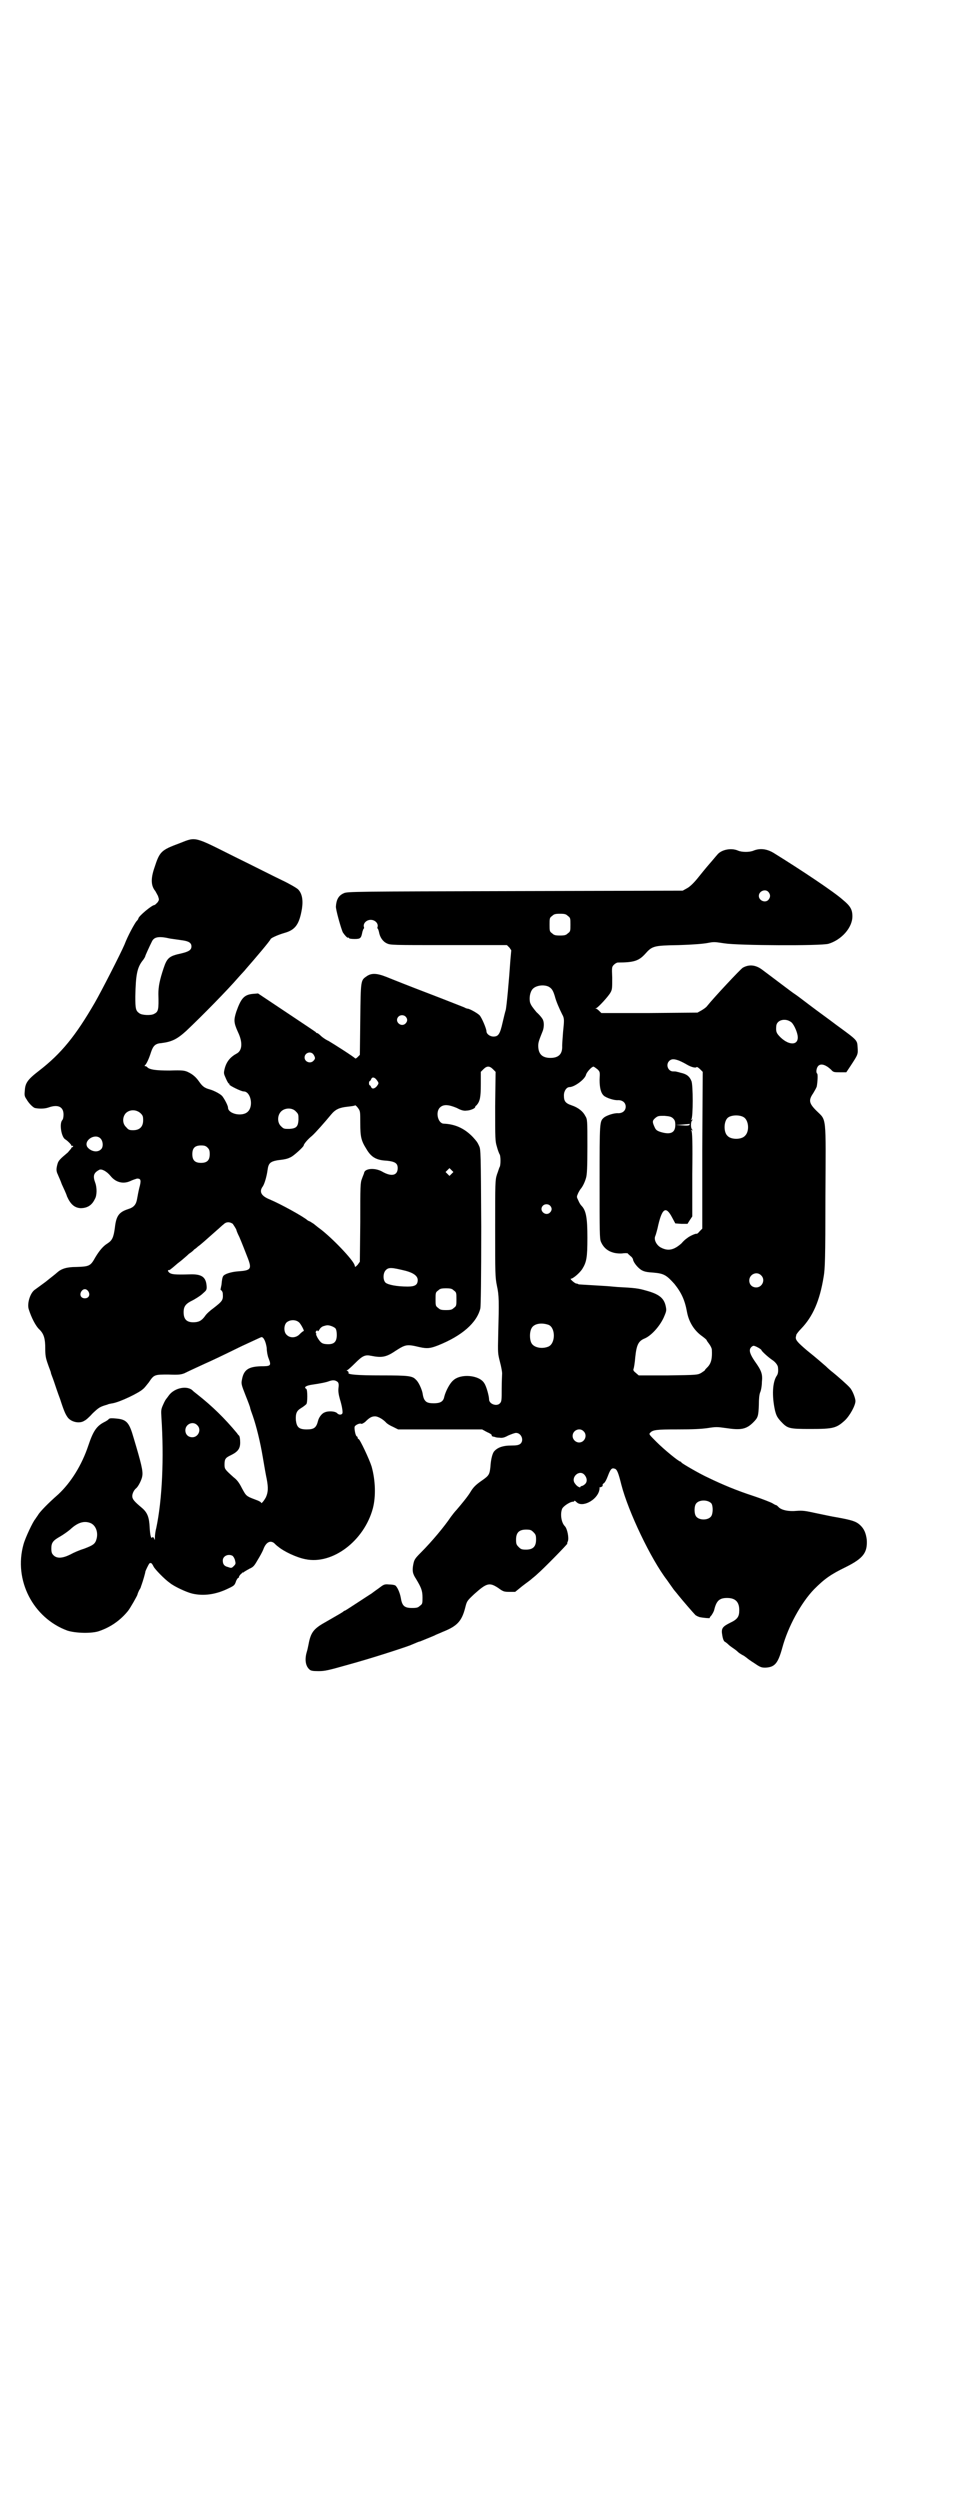 <?xml version="1.0" standalone="no"?>
<!DOCTYPE svg PUBLIC "-//W3C//DTD SVG 20010904//EN"
 "http://www.w3.org/TR/2001/REC-SVG-20010904/DTD/svg10.dtd">
<svg version="1.0" xmlns="http://www.w3.org/2000/svg"
 width="1102pt" height="2870pt" viewBox="0 0 1102 2870"
 preserveAspectRatio="xMidYMid meet">
<g transform="translate(0,2870) scale(0.5,-0.5)"
fill="#000000" stroke="none">
<path d="M413 3804 c-43 -16 -46 -19 -58 -56 -9 -26 -8 -42 2 -54 1 -2 4 -7 6
-11 3 -9 3 -9 -1 -15 -3 -3 -6 -6 -7 -6 -6 0 -37 -26 -37 -31 0 -1 -2 -4 -5
-7 -5 -7 -19 -32 -27 -53 -9 -21 -53 -107 -68 -133 -44 -76 -77 -117 -129
-157 -26 -20 -31 -28 -32 -45 -1 -10 -1 -13 4 -20 5 -9 14 -18 19 -20 10 -2
22 -2 31 1 22 8 35 2 35 -16 0 -6 -1 -11 -3 -13 -7 -8 -2 -39 7 -44 5 -3 14
-12 14 -14 0 -1 1 -2 2 -1 1 1 2 0 2 -1 0 -1 -1 -2 -2 -2 -1 0 -2 -1 -2 -2 0
-1 -4 -5 -8 -10 -18 -15 -22 -19 -24 -27 -3 -11 -3 -16 1 -24 1 -3 6 -13 9
-22 4 -9 10 -21 12 -28 8 -18 17 -26 31 -27 15 0 26 6 33 21 5 8 5 26 1 37 -6
16 -4 23 9 30 5 3 17 -3 26 -14 12 -15 29 -19 45 -12 6 3 13 5 16 6 9 0 10 -4
5 -22 -2 -8 -4 -20 -5 -25 -2 -12 -7 -19 -20 -23 -22 -7 -28 -16 -31 -43 -3
-22 -6 -29 -17 -36 -10 -6 -19 -17 -28 -32 -11 -20 -14 -21 -43 -22 -23 0 -35
-4 -45 -13 -3 -3 -15 -12 -26 -21 -11 -8 -23 -17 -26 -19 -10 -8 -17 -31 -13
-44 6 -19 16 -39 25 -47 10 -10 13 -21 13 -43 0 -16 1 -22 6 -36 3 -9 7 -18 7
-20 0 -2 4 -11 7 -20 3 -9 9 -27 14 -40 10 -31 13 -36 18 -43 9 -11 28 -14 38
-7 3 1 12 9 19 17 14 13 16 15 34 20 1 1 6 2 12 3 17 3 61 24 70 33 3 2 8 9
13 15 12 18 13 18 45 18 25 -1 29 0 37 3 12 6 32 15 47 22 18 8 35 16 84 40
24 11 45 21 46 21 5 0 10 -11 12 -25 0 -8 2 -18 4 -23 7 -18 6 -19 -18 -19
-28 -1 -39 -8 -43 -31 -2 -9 -1 -12 8 -35 6 -15 11 -28 11 -30 0 -1 3 -10 6
-18 8 -23 17 -59 23 -95 3 -18 7 -41 9 -50 4 -21 3 -31 -2 -42 -5 -9 -11 -16
-11 -12 0 1 -5 4 -11 6 -24 9 -23 9 -33 27 -6 12 -11 19 -19 25 -20 18 -21 19
-21 29 0 13 2 16 15 22 16 8 21 15 21 29 0 7 -1 13 -2 15 -2 2 -4 4 -5 6 -29
35 -58 63 -91 89 -5 4 -9 7 -10 8 -12 14 -43 8 -56 -10 -3 -4 -5 -7 -6 -8 -1
-1 -4 -6 -7 -13 -5 -11 -5 -13 -4 -30 6 -92 2 -188 -12 -254 -2 -7 -3 -17 -3
-21 0 -7 0 -7 -2 -2 -2 3 -3 4 -4 2 -3 -4 -5 6 -6 22 -1 24 -5 35 -18 46 -18
15 -22 20 -22 27 0 6 4 14 9 18 5 4 13 20 14 28 2 11 -2 28 -20 88 -10 35 -16
42 -40 44 -10 1 -14 1 -17 -1 -1 -2 -6 -5 -10 -7 -18 -9 -26 -21 -37 -54 -15
-45 -40 -85 -69 -112 -25 -22 -39 -37 -45 -45 -3 -5 -7 -10 -8 -12 -5 -5 -23
-43 -27 -58 -23 -82 22 -169 101 -198 19 -6 56 -7 73 -1 26 9 48 24 66 46 5 6
22 36 22 38 0 1 2 6 4 10 3 4 4 8 4 8 0 0 0 1 1 3 4 11 9 29 9 31 0 2 7 16 9
19 4 3 6 1 10 -7 3 -6 25 -29 38 -38 10 -8 38 -21 51 -24 26 -6 54 -2 81 11
15 7 16 8 19 16 1 4 4 8 5 9 2 0 3 2 2 2 0 1 2 5 6 8 3 3 5 5 4 3 -1 -3 -1 -3
1 0 2 2 8 5 13 8 9 4 11 6 19 20 5 8 11 19 13 24 6 17 16 22 25 15 2 -2 6 -6
9 -8 13 -11 42 -25 63 -29 62 -13 135 42 155 117 7 27 6 64 -3 96 -5 16 -27
63 -30 63 -1 0 -2 1 -2 3 0 1 -1 3 -2 3 -3 1 -6 17 -5 22 1 4 12 9 15 7 1 -1
5 1 9 4 10 10 15 13 23 13 7 0 19 -7 26 -15 2 -2 8 -6 15 -9 l12 -6 96 0 97 0
11 -6 c7 -3 12 -6 11 -8 0 -1 1 -2 2 -2 2 -1 6 -1 7 -2 0 0 4 -1 9 -1 6 -1 11
0 20 5 7 3 15 6 18 6 12 0 19 -17 10 -25 -4 -3 -8 -4 -22 -4 -17 0 -30 -4 -38
-13 -4 -4 -8 -18 -9 -37 -2 -16 -3 -19 -19 -30 -16 -11 -21 -17 -27 -27 -6
-10 -20 -27 -32 -41 -4 -4 -10 -12 -13 -16 -14 -21 -43 -56 -69 -82 -13 -13
-15 -16 -17 -26 -3 -15 -2 -22 6 -34 12 -20 15 -27 15 -43 0 -13 0 -15 -6 -19
-4 -4 -7 -5 -18 -5 -18 0 -23 5 -26 24 -2 11 -8 25 -13 28 -2 1 -8 2 -14 2
-11 1 -12 0 -24 -9 -7 -5 -14 -10 -15 -11 -5 -3 -61 -40 -62 -40 -1 0 -3 -1
-5 -3 -3 -2 -6 -4 -41 -24 -27 -15 -33 -24 -38 -51 -1 -4 -2 -11 -4 -17 -5
-17 -3 -32 6 -40 3 -3 7 -4 21 -4 15 0 23 2 69 15 51 14 116 35 141 44 19 8
21 9 23 9 2 1 25 10 34 14 3 2 12 5 18 8 33 13 44 24 52 55 4 16 4 16 21 32
29 26 35 27 55 14 11 -8 13 -9 25 -9 l14 0 16 13 c9 7 19 14 21 16 2 2 9 7 14
12 13 11 69 68 69 70 -1 0 0 3 1 5 3 7 -1 29 -7 35 -8 8 -11 28 -6 40 3 6 18
16 25 16 2 0 3 1 3 2 0 1 2 0 5 -3 13 -13 46 4 52 26 1 3 1 7 1 8 0 1 1 1 1 0
1 0 3 1 5 2 1 2 2 3 1 3 -1 0 0 2 2 4 3 1 7 9 10 17 6 16 9 19 15 17 6 -1 9
-9 16 -37 16 -62 68 -171 105 -219 4 -6 10 -14 12 -17 2 -3 5 -7 6 -8 1 -1 5
-6 9 -11 8 -10 33 -39 38 -44 2 -2 7 -4 10 -5 10 -2 24 -3 23 -2 0 1 1 3 4 6
2 3 6 9 7 15 5 19 12 25 29 25 19 0 28 -9 28 -28 0 -15 -4 -21 -21 -29 -18 -9
-21 -13 -18 -29 1 -7 3 -12 5 -14 2 -1 6 -4 8 -6 3 -3 7 -6 10 -8 3 -2 9 -6
13 -10 3 -3 10 -7 14 -9 4 -3 7 -5 8 -6 1 -1 8 -6 16 -11 13 -9 16 -10 25 -10
22 1 29 10 39 46 13 48 43 103 73 134 24 24 38 34 73 51 40 20 50 33 48 63 -2
15 -6 25 -16 34 -9 8 -19 11 -52 17 -13 2 -35 7 -50 10 -23 5 -29 6 -43 5 -19
-2 -36 2 -42 9 -2 2 -4 4 -5 4 -1 0 -5 2 -8 4 -3 2 -23 10 -44 17 -40 13 -73
27 -104 42 -20 9 -61 33 -62 35 0 1 -1 2 -2 2 -4 0 -38 28 -55 45 -17 17 -18
18 -15 21 6 7 14 8 63 8 37 0 54 1 69 3 19 3 22 3 43 0 33 -5 46 -3 62 13 11
11 12 14 13 40 0 14 1 24 3 29 2 4 4 15 4 24 2 18 -1 26 -16 47 -11 16 -14 25
-10 31 2 3 5 5 7 5 4 0 18 -8 18 -10 0 -2 14 -15 24 -22 8 -5 14 -13 14 -18 1
-9 0 -15 -3 -19 -10 -15 -11 -47 -4 -79 3 -12 5 -16 13 -25 16 -17 18 -18 69
-18 52 0 59 2 78 19 12 11 25 35 25 45 0 7 -7 25 -13 31 -5 6 -29 27 -39 35
-4 3 -11 9 -16 14 -13 11 -18 16 -43 36 -21 18 -27 24 -26 31 0 1 1 3 1 5 0 1
5 8 11 14 27 28 43 64 52 120 3 17 4 42 4 184 1 191 3 173 -21 197 -17 17 -18
24 -7 40 3 5 7 12 8 15 2 10 3 29 1 30 -3 2 -2 12 2 17 6 7 17 4 30 -8 5 -6 7
-6 20 -6 l15 0 10 15 c17 26 17 26 16 42 -1 17 0 16 -48 51 -17 13 -45 33 -62
46 -17 13 -33 25 -35 26 -5 3 -56 42 -75 56 -15 11 -30 12 -44 4 -6 -4 -66
-68 -82 -88 -2 -3 -8 -7 -13 -10 l-9 -5 -110 -1 -111 0 -5 5 c-3 3 -6 5 -7 5
-2 0 -2 1 0 1 5 2 28 27 33 36 4 7 4 10 4 34 -1 24 -1 25 4 30 3 3 7 5 9 5 37
0 48 4 62 19 17 19 19 20 78 21 33 1 57 3 67 5 15 3 17 2 38 -1 31 -5 221 -6
239 -1 30 9 55 37 55 63 0 16 -5 24 -22 38 -20 18 -95 68 -158 107 -16 10 -32
12 -47 6 -9 -4 -27 -4 -36 0 -16 7 -39 2 -48 -10 -2 -2 -10 -12 -18 -21 -7 -8
-20 -24 -28 -34 -10 -12 -18 -19 -24 -22 l-9 -5 -386 -1 c-368 -1 -386 -1
-393 -5 -12 -5 -17 -15 -18 -30 -1 -6 12 -52 16 -60 4 -6 10 -13 12 -12 1 1 2
0 2 -1 0 -1 5 -2 13 -2 14 0 15 2 18 17 1 3 2 6 3 7 1 0 1 2 0 5 -1 8 7 15 16
15 9 0 17 -7 16 -15 -1 -3 -1 -5 0 -5 1 -1 2 -4 3 -8 2 -12 9 -22 18 -26 8 -4
12 -4 142 -4 l134 0 6 -6 c2 -3 4 -6 4 -6 0 -1 -1 -10 -2 -22 -3 -45 -9 -111
-11 -116 -1 -3 -4 -15 -7 -28 -6 -27 -10 -32 -21 -32 -8 0 -16 6 -16 12 0 6
-11 32 -16 37 -5 5 -23 15 -27 15 -1 0 -5 1 -8 3 -3 1 -40 16 -82 32 -42 16
-85 33 -97 38 -23 9 -35 9 -46 1 -13 -9 -13 -9 -14 -98 l-1 -82 -5 -5 c-3 -3
-5 -4 -6 -3 -2 3 -49 33 -61 40 -7 3 -15 9 -18 12 -3 3 -7 6 -8 6 -2 0 -3 1
-3 2 -1 1 -31 21 -67 45 l-66 44 -12 -1 c-20 -2 -27 -10 -38 -41 -6 -19 -6
-25 4 -47 11 -23 10 -42 -3 -49 -15 -8 -24 -19 -28 -36 -2 -9 -2 -10 3 -21 3
-7 6 -12 7 -12 1 0 2 -1 1 -2 -1 -2 27 -16 33 -16 16 0 23 -33 10 -46 -12 -13
-46 -6 -46 9 0 4 -7 18 -13 26 -4 5 -19 13 -30 16 -11 3 -16 7 -23 17 -7 10
-14 17 -27 23 -7 3 -12 4 -41 3 -32 0 -45 2 -51 7 -1 2 -4 3 -5 3 -2 0 -2 1
-1 2 3 2 9 14 14 30 5 15 10 20 24 21 24 3 36 9 57 28 37 35 95 94 120 123 7
8 15 16 17 19 21 24 56 65 57 69 2 3 18 10 32 14 25 7 34 20 40 56 3 20 0 35
-9 44 -3 3 -20 13 -37 21 -17 8 -66 33 -109 54 -94 47 -88 46 -126 31z m1353
-112 c5 -6 5 -12 0 -18 -7 -8 -22 -2 -22 9 0 11 15 17 22 9z m-461 -55 c6 -4
6 -6 6 -20 0 -14 0 -16 -6 -20 -4 -4 -7 -5 -18 -5 -11 0 -14 1 -18 5 -6 4 -6
6 -6 20 0 14 0 16 6 20 4 4 7 5 18 5 11 0 14 -1 18 -5z m-914 -52 c8 -1 20 -3
28 -4 15 -2 21 -6 21 -14 0 -8 -6 -12 -23 -16 -28 -6 -33 -10 -41 -34 -9 -27
-12 -42 -12 -59 1 -37 0 -41 -10 -46 -7 -4 -27 -3 -33 1 -9 6 -10 10 -10 39 1
50 4 67 18 84 3 4 5 8 5 9 0 1 9 21 15 33 5 11 16 13 42 7z m869 -110 c8 -4
11 -9 15 -22 3 -12 10 -28 17 -42 5 -9 5 -12 2 -41 -1 -13 -2 -27 -2 -31 1
-19 -8 -28 -27 -28 -19 0 -28 9 -28 28 0 8 2 13 10 33 3 7 4 19 1 26 -1 3 -7
11 -15 18 -9 11 -13 16 -15 23 -2 10 0 23 6 30 7 8 24 11 36 6z m-328 -69 c5
-5 5 -11 0 -16 -10 -10 -27 5 -16 16 4 4 12 4 16 0z m885 -12 c6 -3 14 -20 16
-31 4 -23 -18 -25 -39 -5 -10 10 -11 13 -10 26 1 14 20 19 33 10z m-1096 -76
c4 -7 4 -9 -1 -14 -7 -7 -20 -2 -20 8 0 11 15 16 21 6z m839 -13 c5 -2 13 -6
18 -9 10 -6 21 -9 23 -6 0 1 4 -1 8 -5 l6 -6 -1 -180 0 -180 -6 -6 c-3 -4 -6
-6 -7 -6 -1 2 -18 -6 -22 -10 -2 -1 -8 -6 -13 -12 -17 -15 -30 -18 -46 -10
-11 5 -18 19 -14 27 2 5 3 10 5 17 10 47 19 54 34 25 l7 -13 14 -1 14 0 5 8 6
9 0 97 c1 74 0 97 -2 100 -2 2 -1 2 1 1 2 -1 3 -1 1 1 -4 4 -4 18 0 22 2 2 1
2 -1 1 -2 -1 -3 -1 -1 1 4 5 4 80 0 88 -4 10 -10 15 -21 18 -5 1 -10 3 -12 3
-2 1 -5 1 -8 1 -12 -1 -19 15 -10 24 5 5 11 5 22 1z m-427 -20 l6 -6 -1 -79
c0 -76 0 -80 4 -93 2 -8 5 -15 6 -17 3 -3 3 -27 0 -30 -1 -2 -3 -9 -6 -17 -4
-13 -4 -17 -4 -124 0 -104 0 -111 4 -131 5 -23 5 -35 3 -112 -1 -43 -1 -43 4
-63 3 -11 5 -23 5 -26 0 -3 -1 -19 -1 -35 0 -26 0 -30 -4 -34 -7 -8 -25 -2
-25 9 0 7 -6 30 -11 37 -11 19 -55 23 -72 6 -8 -7 -17 -25 -20 -37 -2 -11 -9
-15 -24 -15 -9 0 -14 1 -18 4 -4 4 -6 7 -8 20 -2 9 -9 25 -15 30 -8 9 -17 10
-80 10 -55 0 -78 2 -75 6 1 1 -1 3 -2 4 -3 1 -3 2 -1 2 1 0 9 7 18 16 17 17
23 20 37 17 25 -5 35 -3 57 12 22 14 25 15 54 8 18 -4 25 -3 43 4 55 22 89 52
97 85 1 6 2 67 2 187 -1 172 -1 178 -5 186 -4 9 -6 11 -14 20 -19 20 -41 30
-67 31 -13 0 -20 26 -9 37 8 8 20 7 39 -1 9 -5 16 -7 22 -6 8 0 20 5 20 8 0 1
1 3 3 4 8 9 10 18 10 48 l0 29 6 6 c8 8 14 8 22 0z m240 0 c6 -6 6 -6 5 -24 0
-19 3 -31 10 -37 6 -5 24 -11 33 -10 10 0 17 -6 17 -15 0 -9 -7 -15 -17 -15
-9 1 -27 -5 -33 -10 -10 -9 -10 -8 -10 -148 0 -114 0 -130 3 -137 8 -19 25
-28 48 -27 7 1 13 1 14 0 0 -1 3 -3 6 -6 3 -2 6 -6 6 -9 2 -7 11 -18 19 -23 7
-4 13 -5 28 -6 24 -2 30 -6 48 -26 16 -20 24 -37 29 -65 4 -21 15 -40 32 -53
7 -5 13 -10 13 -11 0 -1 3 -5 6 -9 3 -4 6 -10 6 -13 1 -19 -1 -30 -9 -39 -4
-4 -7 -7 -7 -8 0 -1 -4 -3 -8 -6 -9 -5 -9 -5 -77 -6 l-67 0 -7 6 c-5 4 -6 6
-5 9 1 2 3 14 4 27 3 28 7 37 22 43 14 6 33 26 43 47 7 16 7 17 5 27 -4 19
-16 28 -46 36 -17 5 -26 6 -65 8 -12 1 -22 2 -23 2 -1 0 -15 1 -33 2 -18 1
-33 2 -33 2 -1 1 -4 2 -6 2 -4 1 -15 11 -12 11 5 0 20 13 26 22 10 16 12 26
12 72 0 46 -3 63 -14 74 -2 2 -5 7 -7 12 -4 8 -4 8 0 17 2 4 5 9 7 11 3 4 8
13 11 24 2 7 3 23 3 72 0 60 0 62 -5 70 -5 10 -16 19 -31 24 -15 5 -18 10 -18
23 0 10 6 19 13 19 11 0 36 18 38 29 2 6 13 18 17 18 1 0 5 -3 9 -6z m-507
-25 c5 -7 5 -7 0 -14 -5 -6 -11 -7 -13 -2 -1 2 -2 4 -3 4 -1 0 -2 2 -2 5 0 3
1 5 2 5 1 0 2 2 3 4 2 6 8 5 13 -2z m-38 -99 c0 -31 2 -40 14 -59 11 -19 23
-26 47 -27 19 -2 25 -6 25 -17 0 -17 -14 -20 -34 -9 -16 10 -40 9 -43 -1 0 -2
-3 -8 -5 -14 -4 -10 -4 -16 -4 -101 l-1 -90 -5 -7 c-6 -6 -6 -6 -7 -1 -3 12
-53 64 -80 84 -3 2 -9 7 -14 11 -5 3 -9 6 -10 6 -1 0 -2 1 -4 2 -10 9 -63 38
-87 48 -20 8 -25 18 -16 30 4 6 9 23 11 38 2 15 6 19 23 22 17 2 22 3 30 7 7
3 30 24 30 27 0 3 9 14 19 22 8 7 30 32 44 49 10 12 19 16 38 18 9 1 16 2 17
3 0 1 3 -1 6 -5 6 -8 6 -8 6 -36z m-148 27 c6 -6 6 -7 6 -19 -1 -16 -5 -20
-21 -21 -12 0 -13 0 -19 6 -9 8 -9 25 0 34 9 9 26 9 34 0z m-357 -4 c5 -5 6
-7 6 -16 0 -15 -8 -23 -23 -23 -9 0 -11 1 -16 7 -9 8 -9 23 -1 32 9 9 24 9 34
0z m1386 -9 c12 -7 14 -33 3 -43 -8 -9 -32 -9 -40 0 -9 8 -9 32 0 41 7 7 27 8
37 2z m-162 -3 c4 -4 5 -7 5 -15 0 -18 -11 -23 -34 -16 -9 3 -11 5 -14 12 -5
11 -5 14 2 20 6 5 8 5 21 5 12 -1 16 -2 20 -6z m38 -14 c0 -2 -4 -3 -16 -2
l-16 1 16 1 c9 1 16 1 16 2 0 0 0 -1 0 -2z m-1354 -32 c6 -6 7 -20 1 -25 -8
-8 -23 -5 -31 5 -10 15 17 33 30 20z m246 -21 c4 -4 5 -7 5 -15 0 -14 -6 -20
-20 -20 -14 0 -20 6 -20 20 0 14 6 20 20 20 8 0 11 -1 15 -5z m561 -60 l-5 -5
-4 4 -5 5 4 4 5 5 4 -4 5 -5 -4 -4z m226 -73 c5 -5 5 -11 0 -16 -10 -10 -27 5
-16 16 4 4 12 4 16 0z m-729 -42 c2 -3 6 -9 8 -13 1 -5 5 -13 7 -17 6 -14 13
-32 20 -50 9 -24 6 -27 -22 -29 -16 -1 -32 -6 -35 -11 -2 -3 -3 -9 -4 -20 -1
-5 -2 -9 -2 -10 -1 0 0 -2 2 -3 1 -1 3 -4 3 -7 1 -15 0 -17 -22 -34 -7 -5 -16
-13 -19 -18 -8 -11 -15 -14 -27 -14 -15 0 -22 7 -22 23 0 14 5 20 22 28 7 4
17 10 22 15 8 7 9 8 9 15 -1 23 -11 30 -39 29 -35 -1 -42 0 -47 4 -4 4 -4 6 0
6 1 0 3 1 3 2 1 0 8 6 16 13 8 6 15 12 16 13 1 1 5 4 10 9 6 4 11 8 12 10 2 1
6 4 9 7 6 4 17 14 43 37 6 5 13 12 16 14 6 6 14 6 21 1z m398 -108 c18 -5 27
-12 27 -21 0 -11 -6 -15 -23 -15 -25 0 -45 4 -51 9 -6 6 -6 21 0 28 7 8 14 7
47 -1z m816 -10 c11 -10 3 -28 -11 -28 -9 0 -16 6 -16 16 0 14 17 22 27 12z
m-706 -35 c6 -4 6 -6 6 -20 0 -14 0 -16 -6 -20 -4 -4 -7 -5 -18 -5 -11 0 -14
1 -18 5 -6 4 -6 6 -6 20 0 14 0 16 6 20 4 4 7 5 18 5 11 0 14 -1 18 -5z m-840
-2 c5 -8 1 -16 -8 -16 -9 0 -13 8 -8 16 2 3 5 5 8 5 3 0 6 -2 8 -5z m484 -71
c4 -3 13 -20 11 -20 -1 0 -5 -3 -9 -7 -8 -9 -22 -10 -30 -2 -7 6 -7 21 -1 28
7 7 21 8 29 1z m574 -6 c16 -7 16 -43 -1 -50 -15 -6 -34 -2 -39 9 -4 8 -4 24
0 32 5 12 23 15 40 9z m-490 -8 c2 -3 3 -8 3 -15 0 -17 -7 -23 -26 -21 -8 1
-11 3 -18 14 -3 6 -5 10 -3 9 1 -1 1 -1 0 1 -2 2 -2 4 0 6 2 2 3 2 3 0 0 -2 2
0 4 3 2 4 6 7 9 8 3 1 7 2 8 2 5 1 16 -3 20 -7z m5 -123 c2 -2 3 -5 2 -13 -1
-8 0 -15 3 -26 5 -16 7 -29 6 -33 -2 -4 -8 -4 -12 0 -4 5 -21 6 -29 2 -6 -2
-13 -11 -15 -19 -4 -16 -9 -20 -26 -20 -18 0 -23 5 -25 21 -1 16 2 22 12 28 5
3 10 7 12 9 3 3 3 33 0 35 -7 4 0 8 15 10 14 2 31 5 38 8 9 3 14 2 19 -2z
m-323 -99 c11 -10 3 -28 -11 -28 -9 0 -16 6 -16 16 0 14 17 22 27 12z m888
-14 c10 -9 3 -26 -10 -26 -8 0 -15 7 -15 15 0 13 16 20 25 11z m2 -100 c7 -8
7 -17 1 -22 -2 -2 -6 -4 -7 -4 -2 0 -3 -1 -3 -2 0 -3 -8 1 -12 7 -12 14 9 34
21 21z m292 -66 c4 -6 4 -24 -1 -30 -7 -9 -27 -9 -34 0 -5 6 -5 24 0 30 7 9
27 9 35 0z m-1427 -45 c12 -5 18 -21 14 -36 -3 -12 -8 -15 -29 -23 -10 -3 -24
-9 -31 -13 -18 -9 -31 -10 -39 -2 -4 4 -5 7 -5 16 0 13 4 18 20 27 7 4 17 11
23 16 17 16 32 21 47 15z m1018 -21 c5 -5 6 -7 6 -17 0 -16 -7 -23 -23 -23
-10 0 -12 1 -17 6 -5 5 -6 7 -6 17 0 16 7 23 23 23 10 0 12 -1 17 -6z m-692
-54 c2 -1 5 -6 6 -10 2 -8 2 -9 -3 -14 -4 -4 -5 -5 -13 -2 -9 2 -12 7 -12 15
0 10 12 16 22 11z"/>
</g>
</svg>
